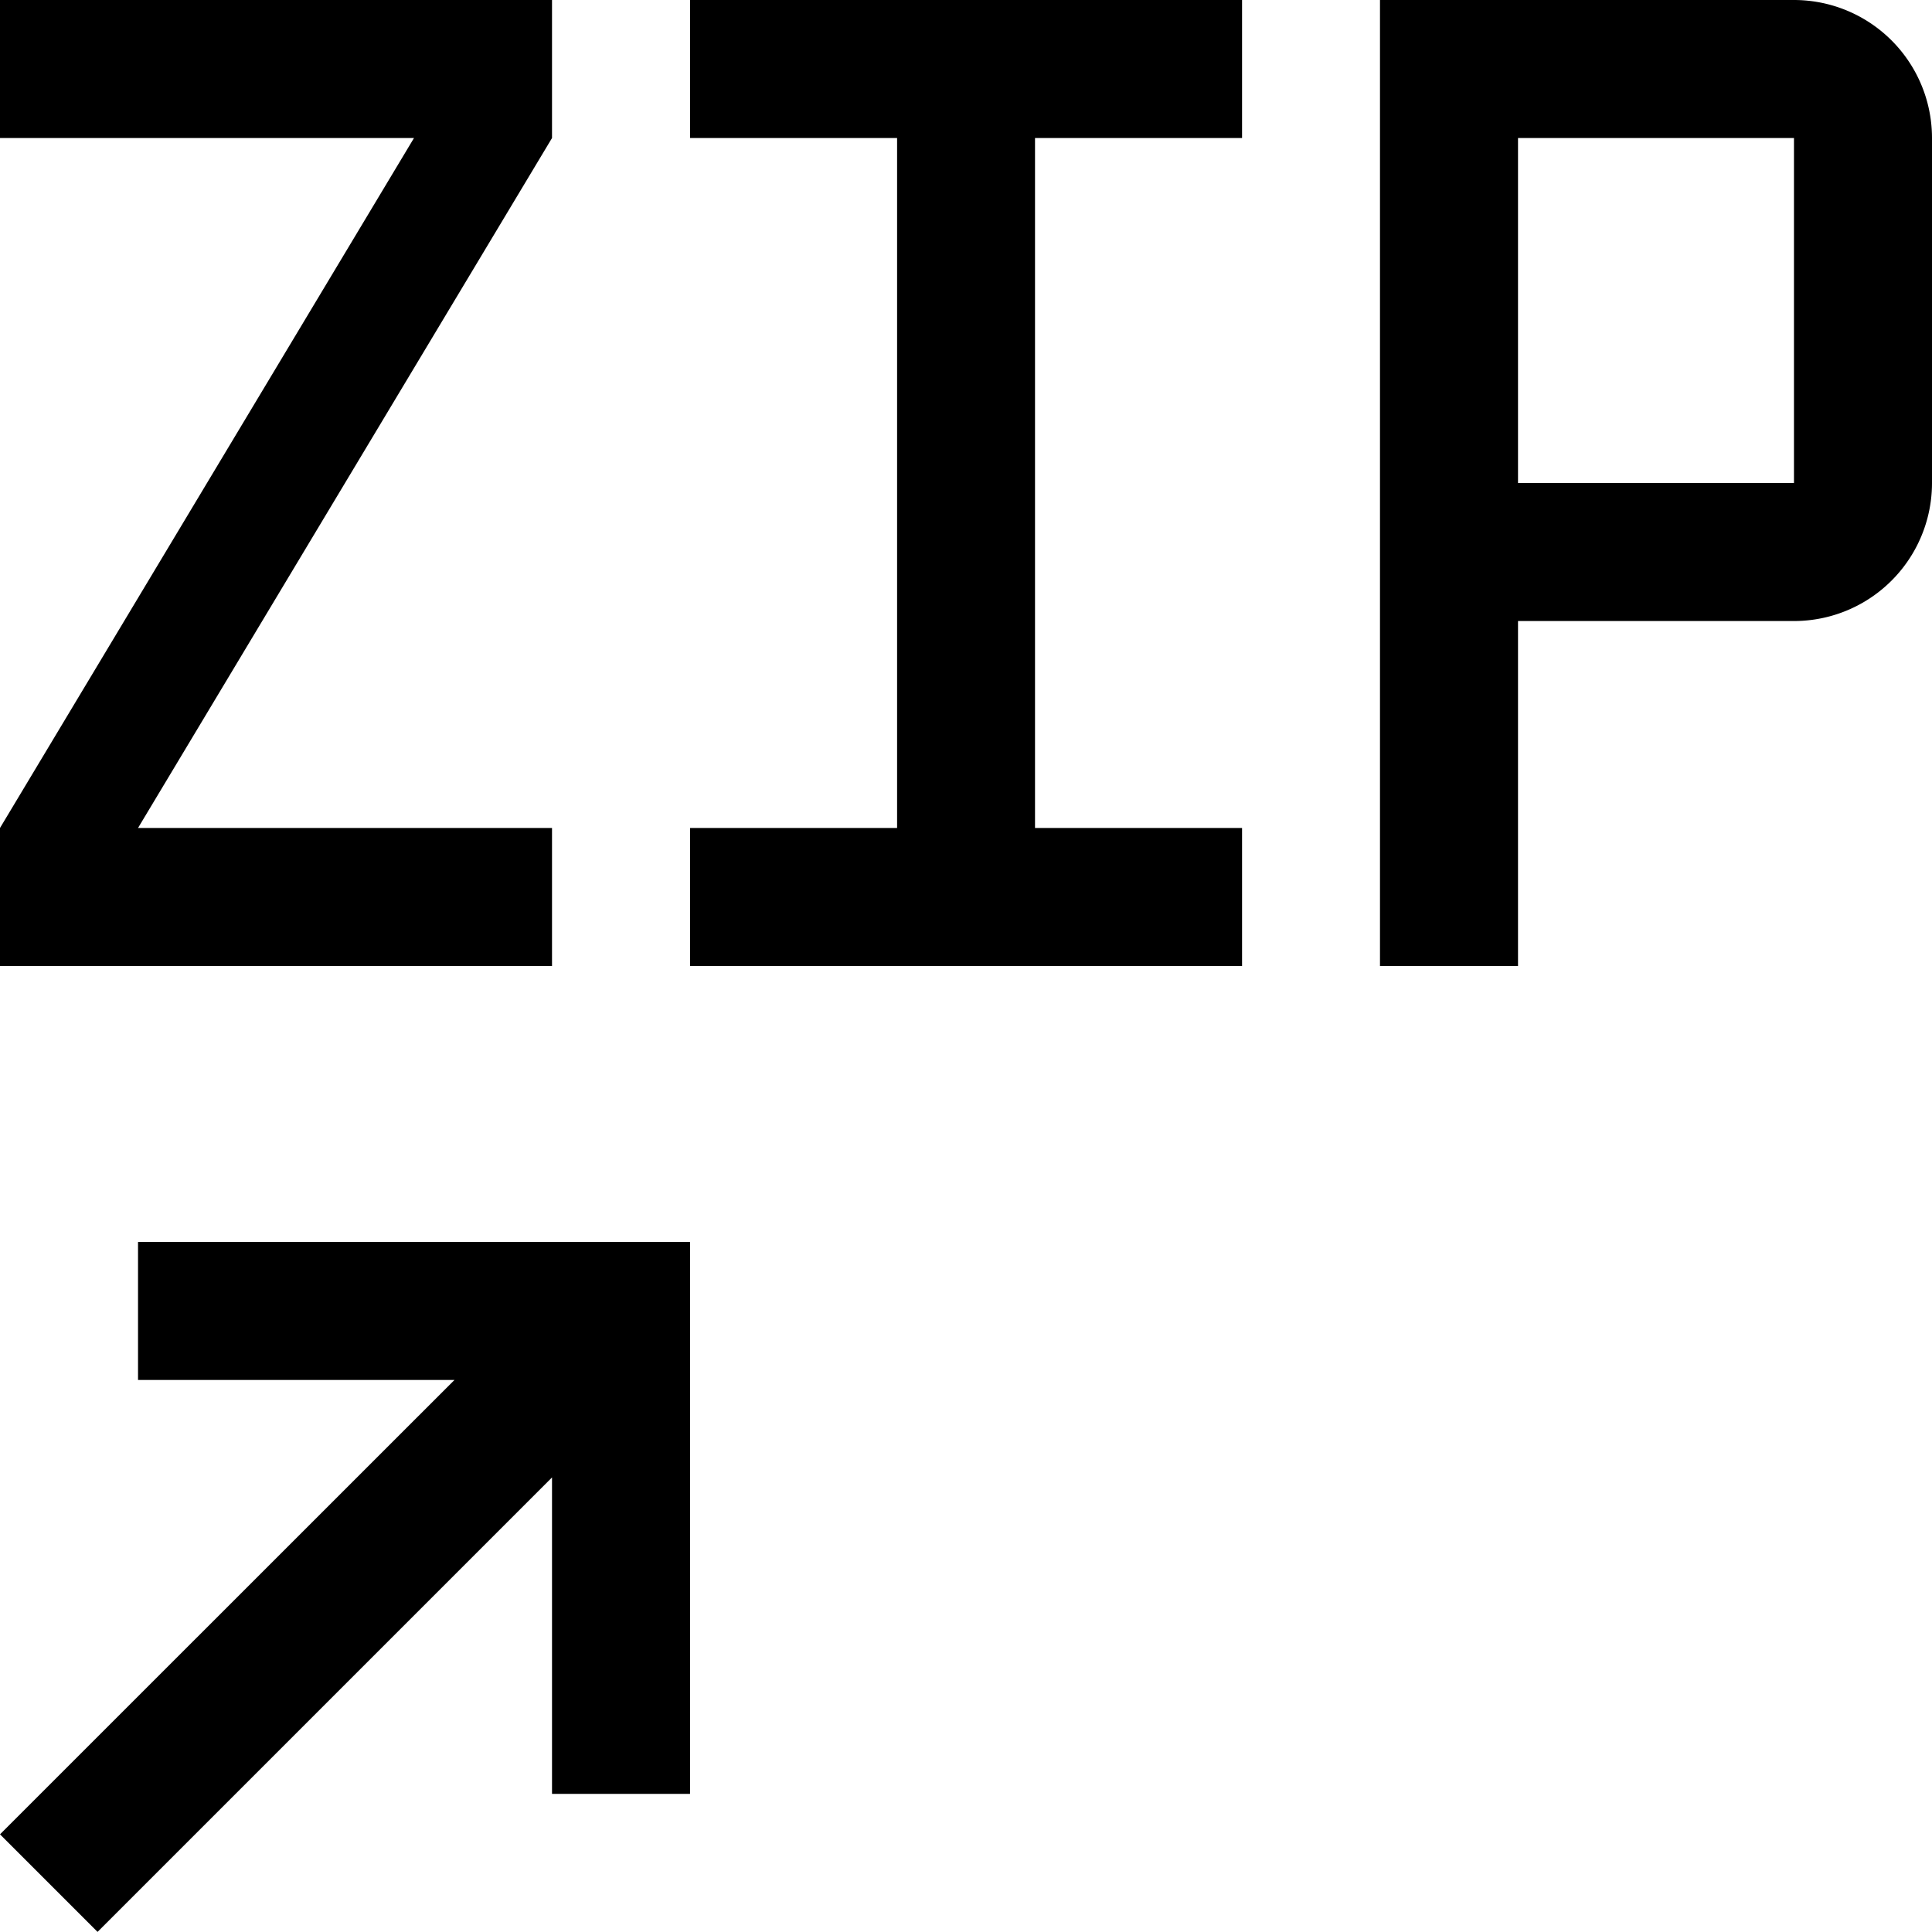 <svg xmlns="http://www.w3.org/2000/svg" width="18" height="18" viewBox="0 0 18 18">
    <path data-name="Path 15466" d="M1.286 11.571v1.286h2.948L0 17.09l.909.909 4.234-4.234v2.948h1.286v-5.142z"/>
    <path data-name="Path 15467" d="M16.714 0h-3.857v9h1.286V5.786h2.571A1.286 1.286 0 0 0 18 4.5V1.286A1.286 1.286 0 0 0 16.714 0zm0 4.5h-2.571V1.286h2.571z"/>
    <path data-name="Path 15468" d="M6.429 1.286h1.929v6.428H6.429V9h5.143V7.714H9.643V1.286h1.929V0H6.429z"/>
    <path data-name="Path 15469" d="M0 1.286h3.857L0 7.714V9h5.143V7.714H1.286l3.857-6.428V0H0z"/>
</svg>
